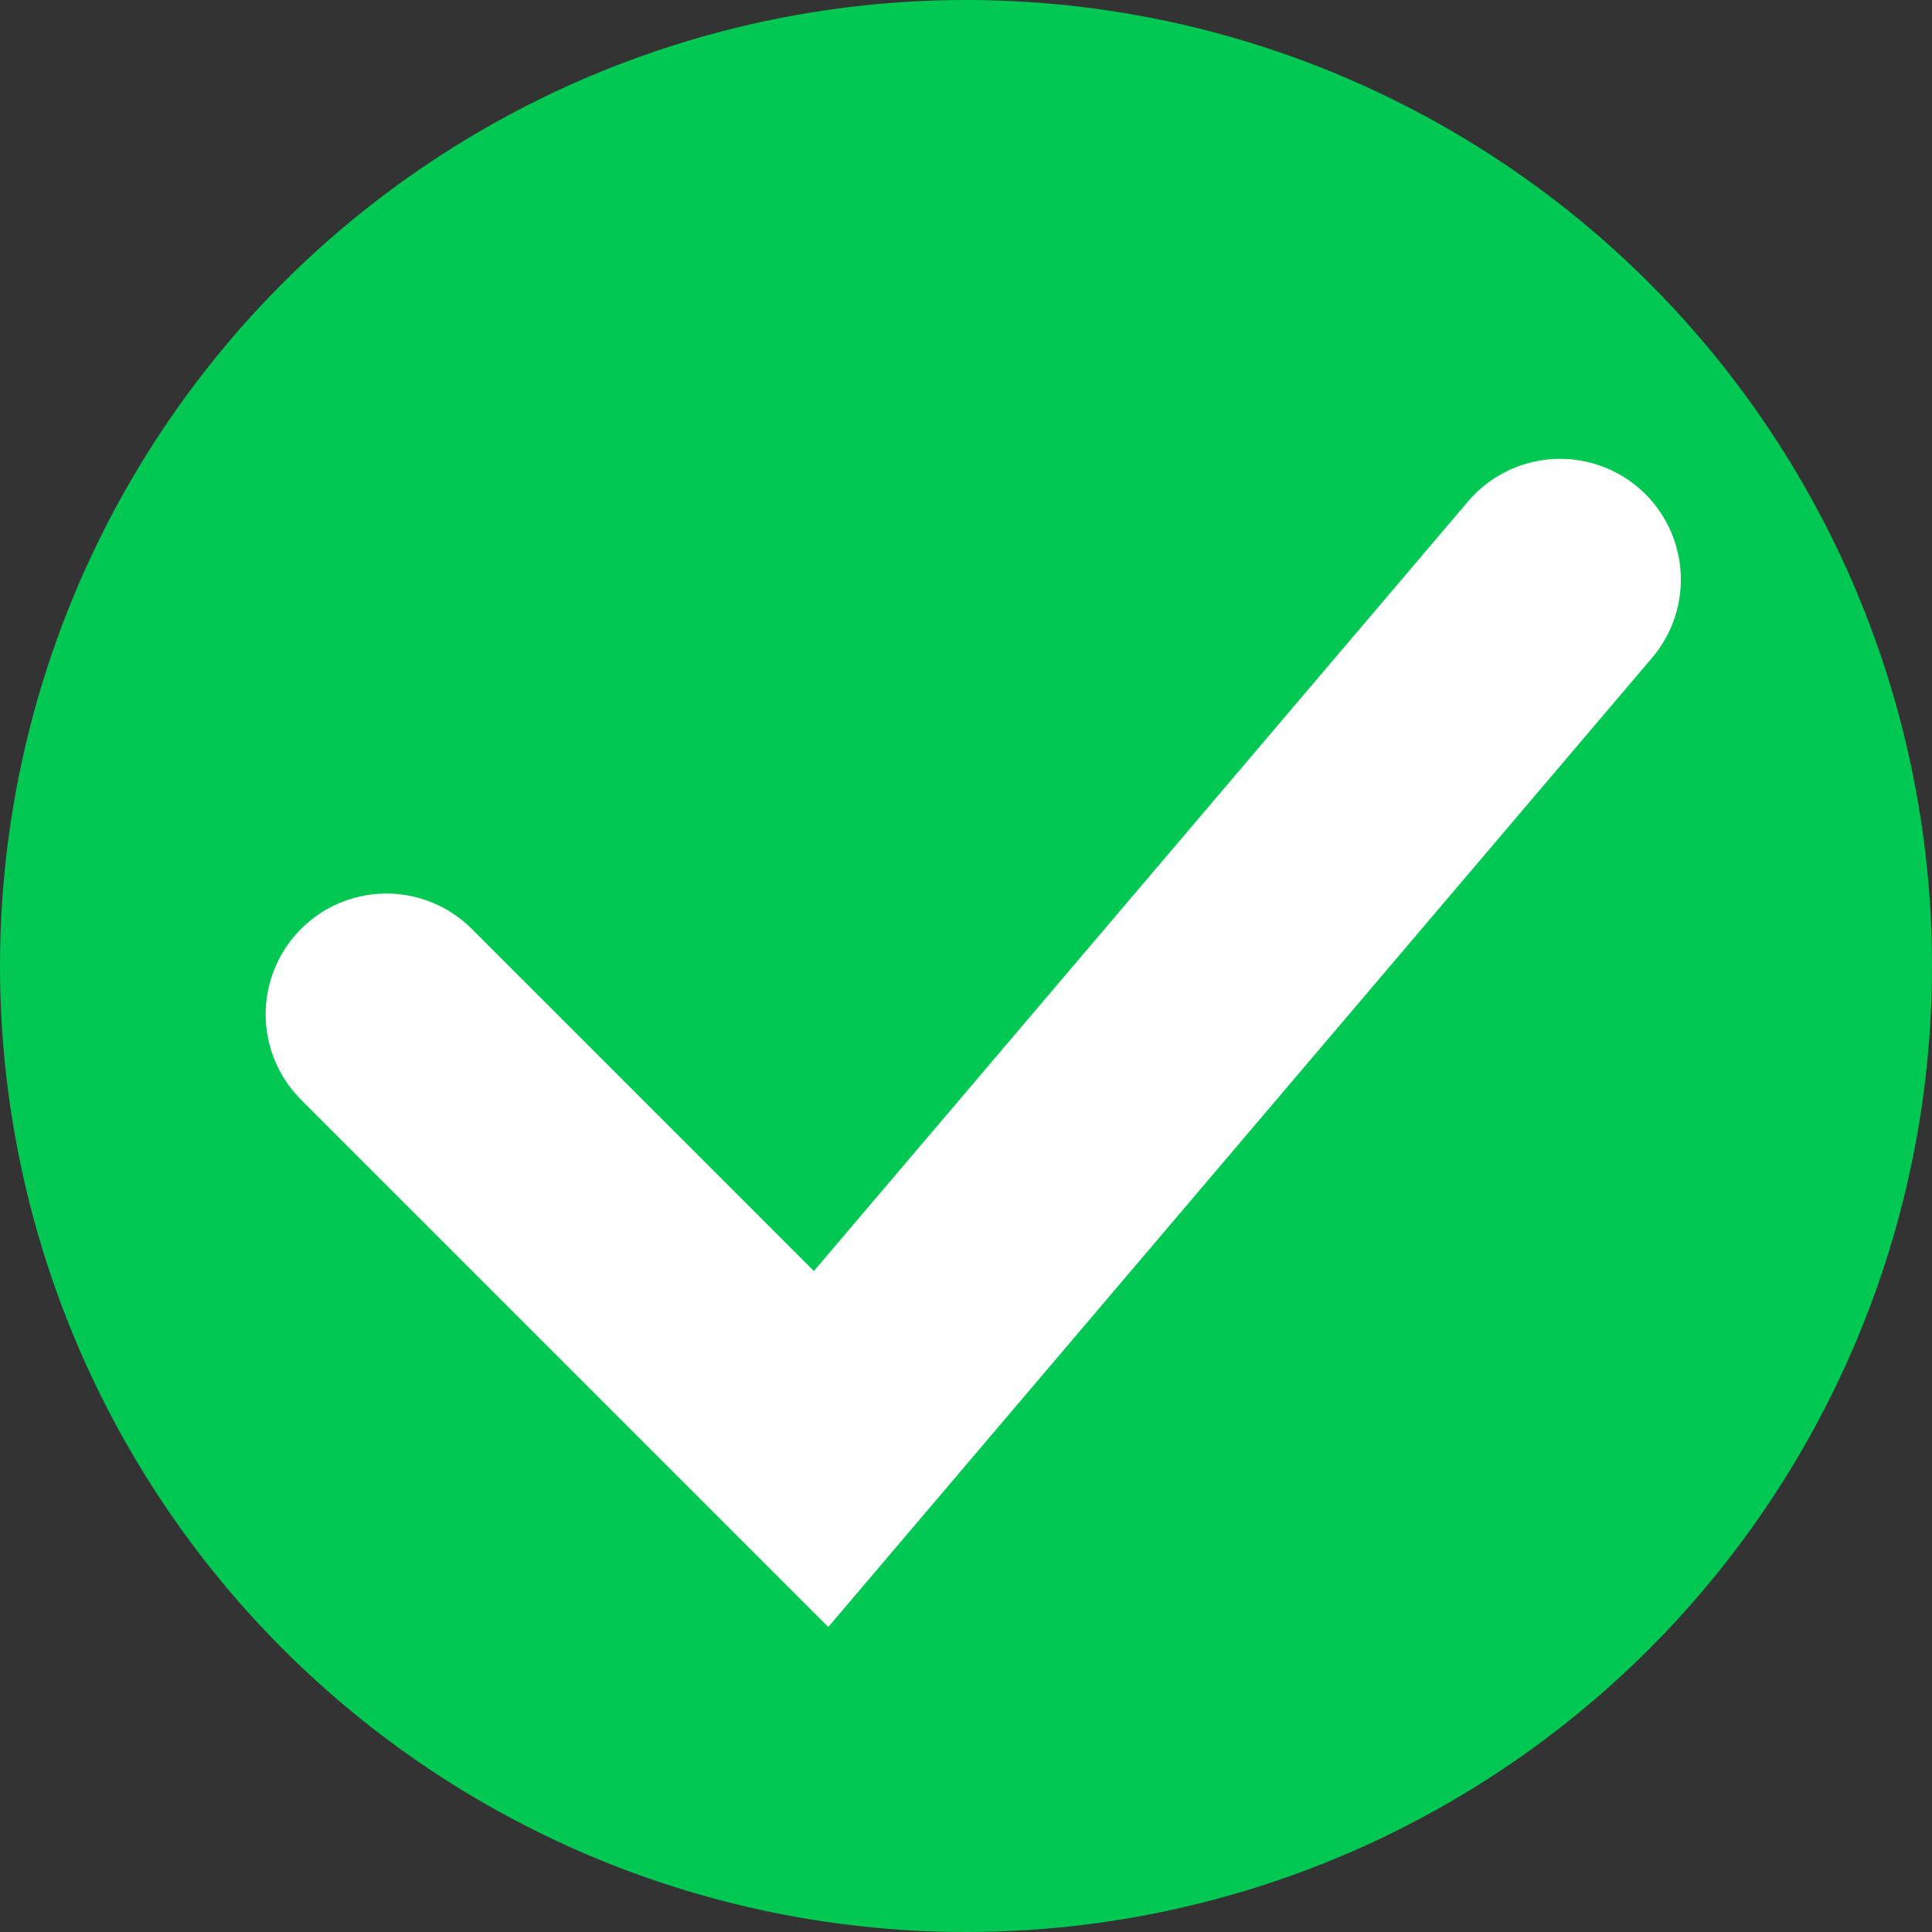<svg width="20" height="20" viewBox="0 0 20 20" fill="none" xmlns="http://www.w3.org/2000/svg">
<rect x="0" y="0" width="20" height="20" fill="#333333" stroke="none"/>
<circle cx="10" cy="10" r="10" fill="#00C853"/>
<path d="M4 10.5L8.5 15L16.15 6" stroke="white" stroke-width="2.5" stroke-linecap="round"/>
</svg>
